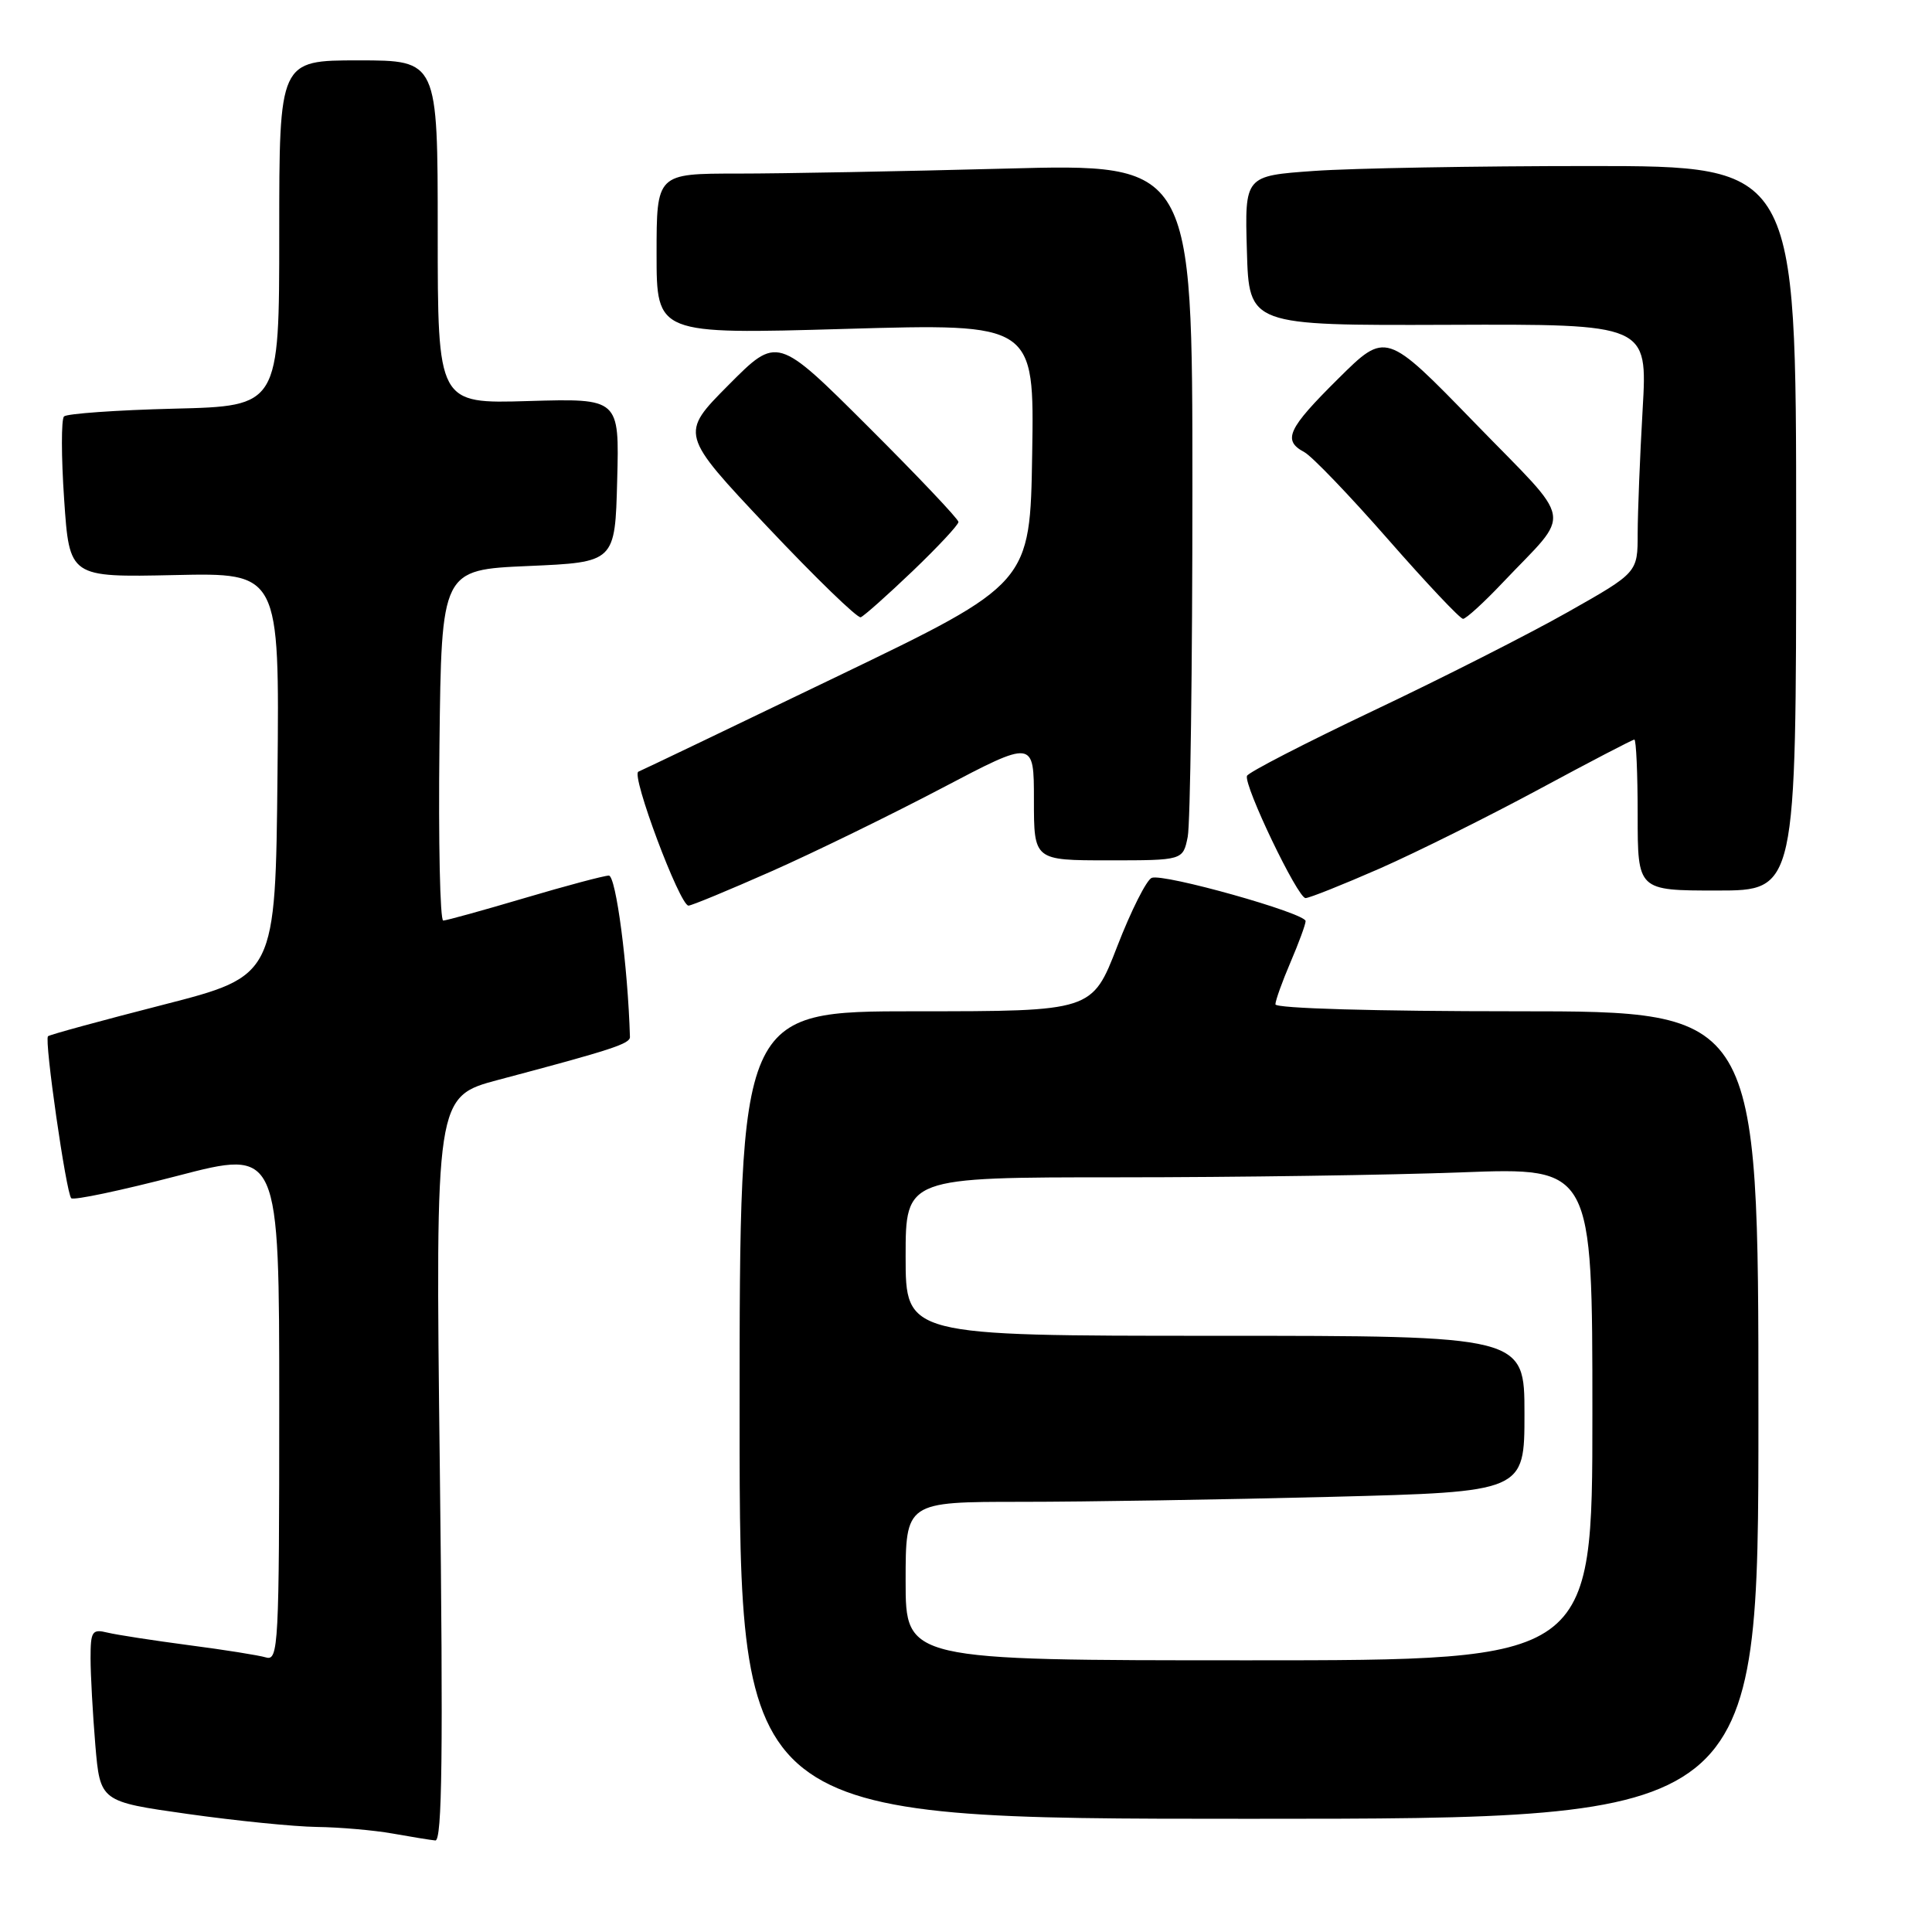 <?xml version="1.0" encoding="UTF-8" standalone="no"?>
<!DOCTYPE svg PUBLIC "-//W3C//DTD SVG 1.1//EN" "http://www.w3.org/Graphics/SVG/1.1/DTD/svg11.dtd" >
<svg xmlns="http://www.w3.org/2000/svg" xmlns:xlink="http://www.w3.org/1999/xlink" version="1.1" viewBox="0 0 256 256">
 <g >
 <path fill="currentColor"
d=" M 58.28 194.65 C 57.69 145.30 57.69 145.30 66.09 143.07 C 81.10 139.09 83.50 138.30 83.47 137.40 C 83.20 128.06 81.62 116.00 80.67 116.02 C 80.03 116.03 75.00 117.37 69.50 119.00 C 64.00 120.63 59.15 121.97 58.73 121.98 C 58.31 121.99 58.08 111.54 58.23 98.75 C 58.50 75.50 58.50 75.50 70.00 75.00 C 81.50 74.50 81.50 74.50 81.78 63.64 C 82.07 52.79 82.07 52.79 70.03 53.14 C 58.00 53.50 58.00 53.50 58.00 30.75 C 58.00 8.00 58.00 8.00 47.50 8.00 C 37.00 8.00 37.00 8.00 37.00 30.90 C 37.00 53.81 37.00 53.81 23.08 54.15 C 15.43 54.34 8.86 54.81 8.48 55.18 C 8.11 55.56 8.11 60.51 8.50 66.18 C 9.20 76.50 9.20 76.50 23.12 76.20 C 37.03 75.89 37.03 75.89 36.77 102.61 C 36.50 129.32 36.50 129.32 21.61 133.14 C 13.42 135.24 6.55 137.11 6.36 137.31 C 5.85 137.81 8.77 158.10 9.44 158.77 C 9.75 159.08 16.07 157.74 23.50 155.81 C 37.00 152.29 37.00 152.29 37.00 186.21 C 37.00 218.05 36.89 220.10 35.25 219.62 C 34.29 219.33 29.68 218.60 25.00 217.99 C 20.32 217.37 15.49 216.63 14.25 216.33 C 12.20 215.83 12.00 216.14 12.00 219.74 C 12.00 221.92 12.29 227.08 12.63 231.21 C 13.27 238.72 13.27 238.72 24.88 240.36 C 31.27 241.26 38.98 242.04 42.00 242.08 C 45.02 242.12 49.52 242.51 52.00 242.95 C 54.48 243.39 57.03 243.81 57.68 243.87 C 58.59 243.97 58.73 232.34 58.28 194.65 Z  M 233.00 187.50 C 233.00 134.00 233.00 134.00 201.00 134.00 C 182.26 134.00 169.00 133.62 169.00 133.08 C 169.00 132.58 169.90 130.07 171.00 127.50 C 172.10 124.93 173.00 122.48 173.00 122.05 C 173.00 121.00 154.19 115.71 152.61 116.32 C 151.93 116.58 149.87 120.67 148.04 125.40 C 144.71 134.00 144.71 134.00 121.36 134.00 C 98.00 134.00 98.00 134.00 98.00 187.50 C 98.00 241.00 98.00 241.00 165.50 241.00 C 233.00 241.00 233.00 241.00 233.00 187.50 Z  M 102.23 115.45 C 107.88 112.95 118.01 108.00 124.75 104.46 C 137.00 98.02 137.00 98.02 137.00 106.01 C 137.00 114.00 137.00 114.00 146.88 114.00 C 156.75 114.00 156.75 114.00 157.38 110.88 C 157.72 109.16 158.00 88.38 158.00 64.71 C 158.00 21.68 158.00 21.68 133.25 22.34 C 119.64 22.70 103.66 23.00 97.75 23.00 C 87.00 23.00 87.00 23.00 87.00 33.65 C 87.00 44.30 87.00 44.30 112.02 43.58 C 137.05 42.86 137.05 42.86 136.77 60.09 C 136.50 77.32 136.50 77.32 111.00 89.60 C 96.97 96.36 85.09 102.05 84.59 102.25 C 83.57 102.65 90.07 119.99 91.23 120.00 C 91.63 120.00 96.58 117.95 102.23 115.45 Z  M 182.83 115.08 C 187.73 112.92 197.23 108.19 203.93 104.58 C 210.64 100.96 216.32 98.00 216.56 98.00 C 216.80 98.00 217.00 102.50 217.00 108.00 C 217.00 118.00 217.00 118.00 227.50 118.00 C 238.00 118.00 238.00 118.00 238.00 70.00 C 238.00 22.00 238.00 22.00 210.65 22.00 C 195.61 22.00 179.17 22.29 174.12 22.65 C 164.93 23.30 164.93 23.30 165.22 33.22 C 165.50 43.13 165.50 43.13 191.90 43.04 C 218.31 42.94 218.31 42.94 217.66 54.22 C 217.30 60.42 217.01 67.83 217.00 70.69 C 217.00 75.87 217.00 75.87 207.75 81.10 C 202.66 83.98 191.08 89.86 182.00 94.16 C 172.93 98.47 165.38 102.36 165.23 102.81 C 164.80 104.09 171.95 119.00 172.99 119.00 C 173.49 119.00 177.92 117.23 182.83 115.08 Z  M 120.92 75.68 C 124.26 72.48 127.00 69.55 127.00 69.16 C 127.00 68.78 121.60 63.08 115.00 56.50 C 102.99 44.52 102.99 44.52 96.54 51.01 C 90.09 57.50 90.09 57.50 101.67 69.79 C 108.05 76.55 113.62 81.95 114.05 81.79 C 114.48 81.63 117.57 78.88 120.92 75.68 Z  M 199.07 77.25 C 208.38 67.42 208.79 69.81 195.41 56.03 C 183.64 43.91 183.64 43.91 177.32 50.18 C 170.61 56.83 169.91 58.35 172.83 59.91 C 173.84 60.45 178.82 65.64 183.91 71.45 C 188.99 77.25 193.47 82.00 193.86 82.00 C 194.25 82.00 196.60 79.86 199.07 77.25 Z  M 120.00 209.50 C 120.00 199.00 120.00 199.00 135.34 199.00 C 143.77 199.00 162.22 198.70 176.34 198.34 C 202.00 197.68 202.00 197.68 202.00 187.34 C 202.00 177.00 202.00 177.00 161.00 177.00 C 120.00 177.00 120.00 177.00 120.00 166.50 C 120.00 156.00 120.00 156.00 148.25 156.00 C 163.79 156.00 184.26 155.70 193.75 155.34 C 211.00 154.69 211.00 154.69 211.00 187.34 C 211.00 220.00 211.00 220.00 165.50 220.00 C 120.00 220.00 120.00 220.00 120.00 209.50 Z "/>
</g>
</svg>
